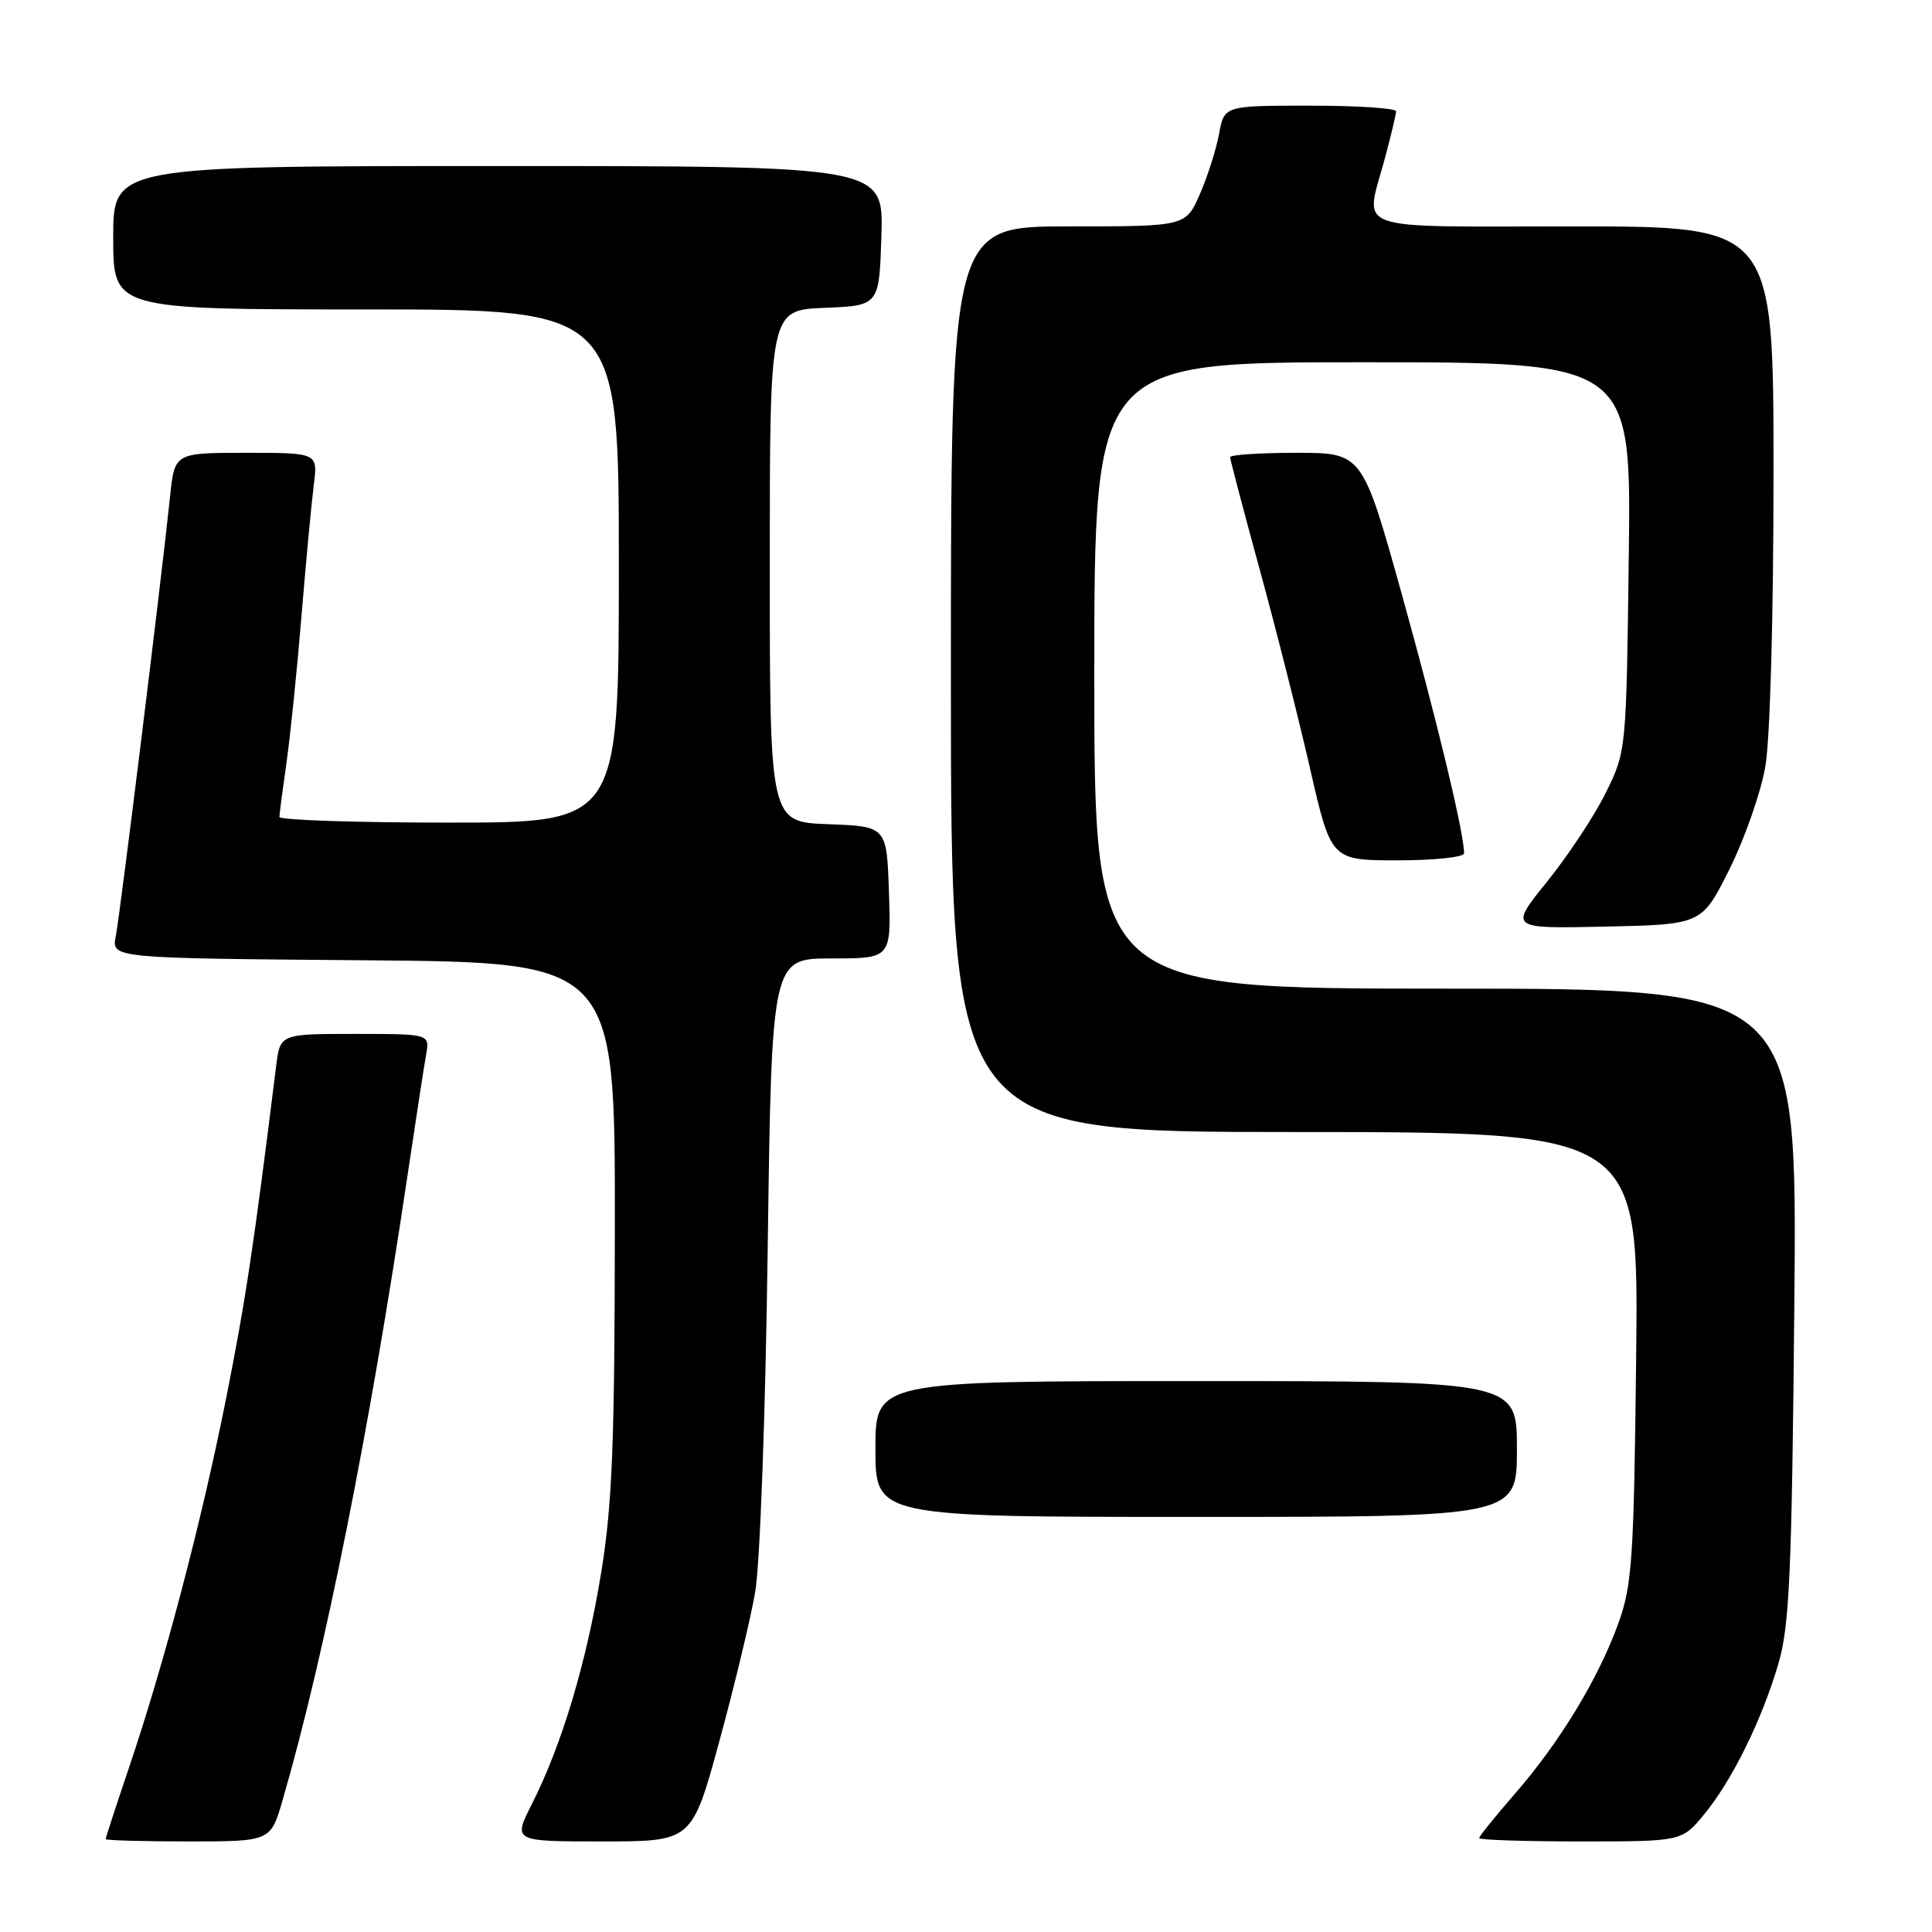 <?xml version="1.0" encoding="UTF-8" standalone="no"?>
<!DOCTYPE svg PUBLIC "-//W3C//DTD SVG 1.1//EN" "http://www.w3.org/Graphics/SVG/1.1/DTD/svg11.dtd" >
<svg xmlns="http://www.w3.org/2000/svg" xmlns:xlink="http://www.w3.org/1999/xlink" version="1.1" viewBox="0 0 256 256">
 <g >
 <path fill="currentColor"
d=" M 37.45 238.51 C 42.98 219.49 48.93 189.78 53.96 156.00 C 55.07 148.57 56.19 141.26 56.46 139.75 C 56.95 137.00 56.95 137.00 47.04 137.00 C 37.12 137.00 37.12 137.00 36.59 141.25 C 33.62 165.21 32.51 172.54 29.92 185.50 C 26.65 201.87 21.75 220.47 17.02 234.44 C 15.36 239.35 14.00 243.52 14.00 243.69 C 14.00 243.86 18.92 244.00 24.93 244.00 C 35.86 244.00 35.86 244.00 37.45 238.51 Z  M 95.31 230.75 C 97.30 223.46 99.44 214.57 100.06 211.00 C 100.70 207.37 101.43 187.40 101.72 165.75 C 102.25 127.00 102.25 127.00 110.16 127.00 C 118.08 127.00 118.08 127.00 117.79 118.25 C 117.50 109.50 117.50 109.50 109.75 109.21 C 102.00 108.92 102.00 108.92 102.00 75.00 C 102.00 41.09 102.00 41.09 109.25 40.79 C 116.50 40.50 116.50 40.50 116.79 31.25 C 117.08 22.00 117.08 22.00 66.04 22.00 C 15.00 22.00 15.00 22.00 15.00 31.50 C 15.00 41.00 15.00 41.00 48.50 41.00 C 82.00 41.00 82.00 41.00 82.00 75.00 C 82.00 109.00 82.00 109.00 59.50 109.00 C 47.12 109.00 37.01 108.66 37.02 108.25 C 37.03 107.84 37.46 104.58 37.97 101.00 C 38.48 97.42 39.37 88.65 39.96 81.50 C 40.55 74.35 41.28 66.59 41.58 64.25 C 42.12 60.00 42.12 60.00 32.63 60.00 C 23.14 60.00 23.14 60.00 22.54 65.75 C 21.29 77.61 15.90 121.26 15.34 124.06 C 14.76 126.97 14.76 126.97 48.13 127.24 C 81.50 127.50 81.50 127.50 81.47 162.50 C 81.45 191.41 81.13 199.41 79.64 208.50 C 77.69 220.39 74.44 231.22 70.47 239.06 C 67.97 244.00 67.97 244.00 79.83 244.00 C 91.69 244.00 91.69 244.00 95.31 230.75 Z  M 225.80 240.42 C 229.53 235.90 233.50 227.83 235.68 220.33 C 237.12 215.37 237.43 208.26 237.76 172.75 C 238.14 131.00 238.14 131.00 191.57 131.00 C 145.00 131.00 145.00 131.00 145.00 89.50 C 145.00 48.00 145.00 48.00 180.57 48.00 C 216.15 48.00 216.15 48.00 215.82 73.75 C 215.50 99.41 215.49 99.52 212.80 105.00 C 211.31 108.03 207.81 113.33 205.03 116.78 C 199.96 123.06 199.96 123.06 212.73 122.78 C 225.50 122.50 225.50 122.50 229.16 115.18 C 231.17 111.15 233.31 105.04 233.91 101.60 C 234.55 97.94 235.00 81.75 235.00 62.67 C 235.00 30.00 235.00 30.00 208.50 30.00 C 178.43 30.00 180.85 30.87 183.50 21.00 C 184.31 17.98 184.98 15.16 184.99 14.75 C 184.99 14.34 179.88 14.00 173.61 14.00 C 162.22 14.00 162.22 14.00 161.53 17.75 C 161.15 19.81 160.00 23.41 158.98 25.75 C 157.11 30.00 157.11 30.00 141.56 30.00 C 126.00 30.00 126.00 30.00 126.00 90.00 C 126.00 150.00 126.00 150.00 171.57 150.00 C 217.13 150.00 217.13 150.00 216.80 179.75 C 216.50 206.67 216.27 210.04 214.43 215.13 C 211.78 222.45 206.67 230.86 200.75 237.66 C 198.14 240.66 196.00 243.32 196.00 243.56 C 196.00 243.80 202.04 244.00 209.43 244.00 C 222.85 244.00 222.85 244.00 225.80 240.42 Z  M 201.00 192.00 C 201.00 183.00 201.00 183.00 158.50 183.00 C 116.00 183.00 116.00 183.00 116.00 192.00 C 116.00 201.00 116.00 201.00 158.50 201.00 C 201.00 201.00 201.00 201.00 201.00 192.00 Z  M 194.00 113.07 C 194.00 110.41 190.40 95.43 185.75 78.75 C 180.52 60.00 180.52 60.00 171.76 60.00 C 166.94 60.00 163.00 60.26 163.00 60.58 C 163.00 60.90 164.75 67.53 166.88 75.33 C 169.02 83.12 172.03 95.01 173.57 101.75 C 176.37 114.00 176.37 114.00 185.19 114.00 C 190.03 114.00 194.00 113.58 194.00 113.07 Z "/>
</g>
</svg>